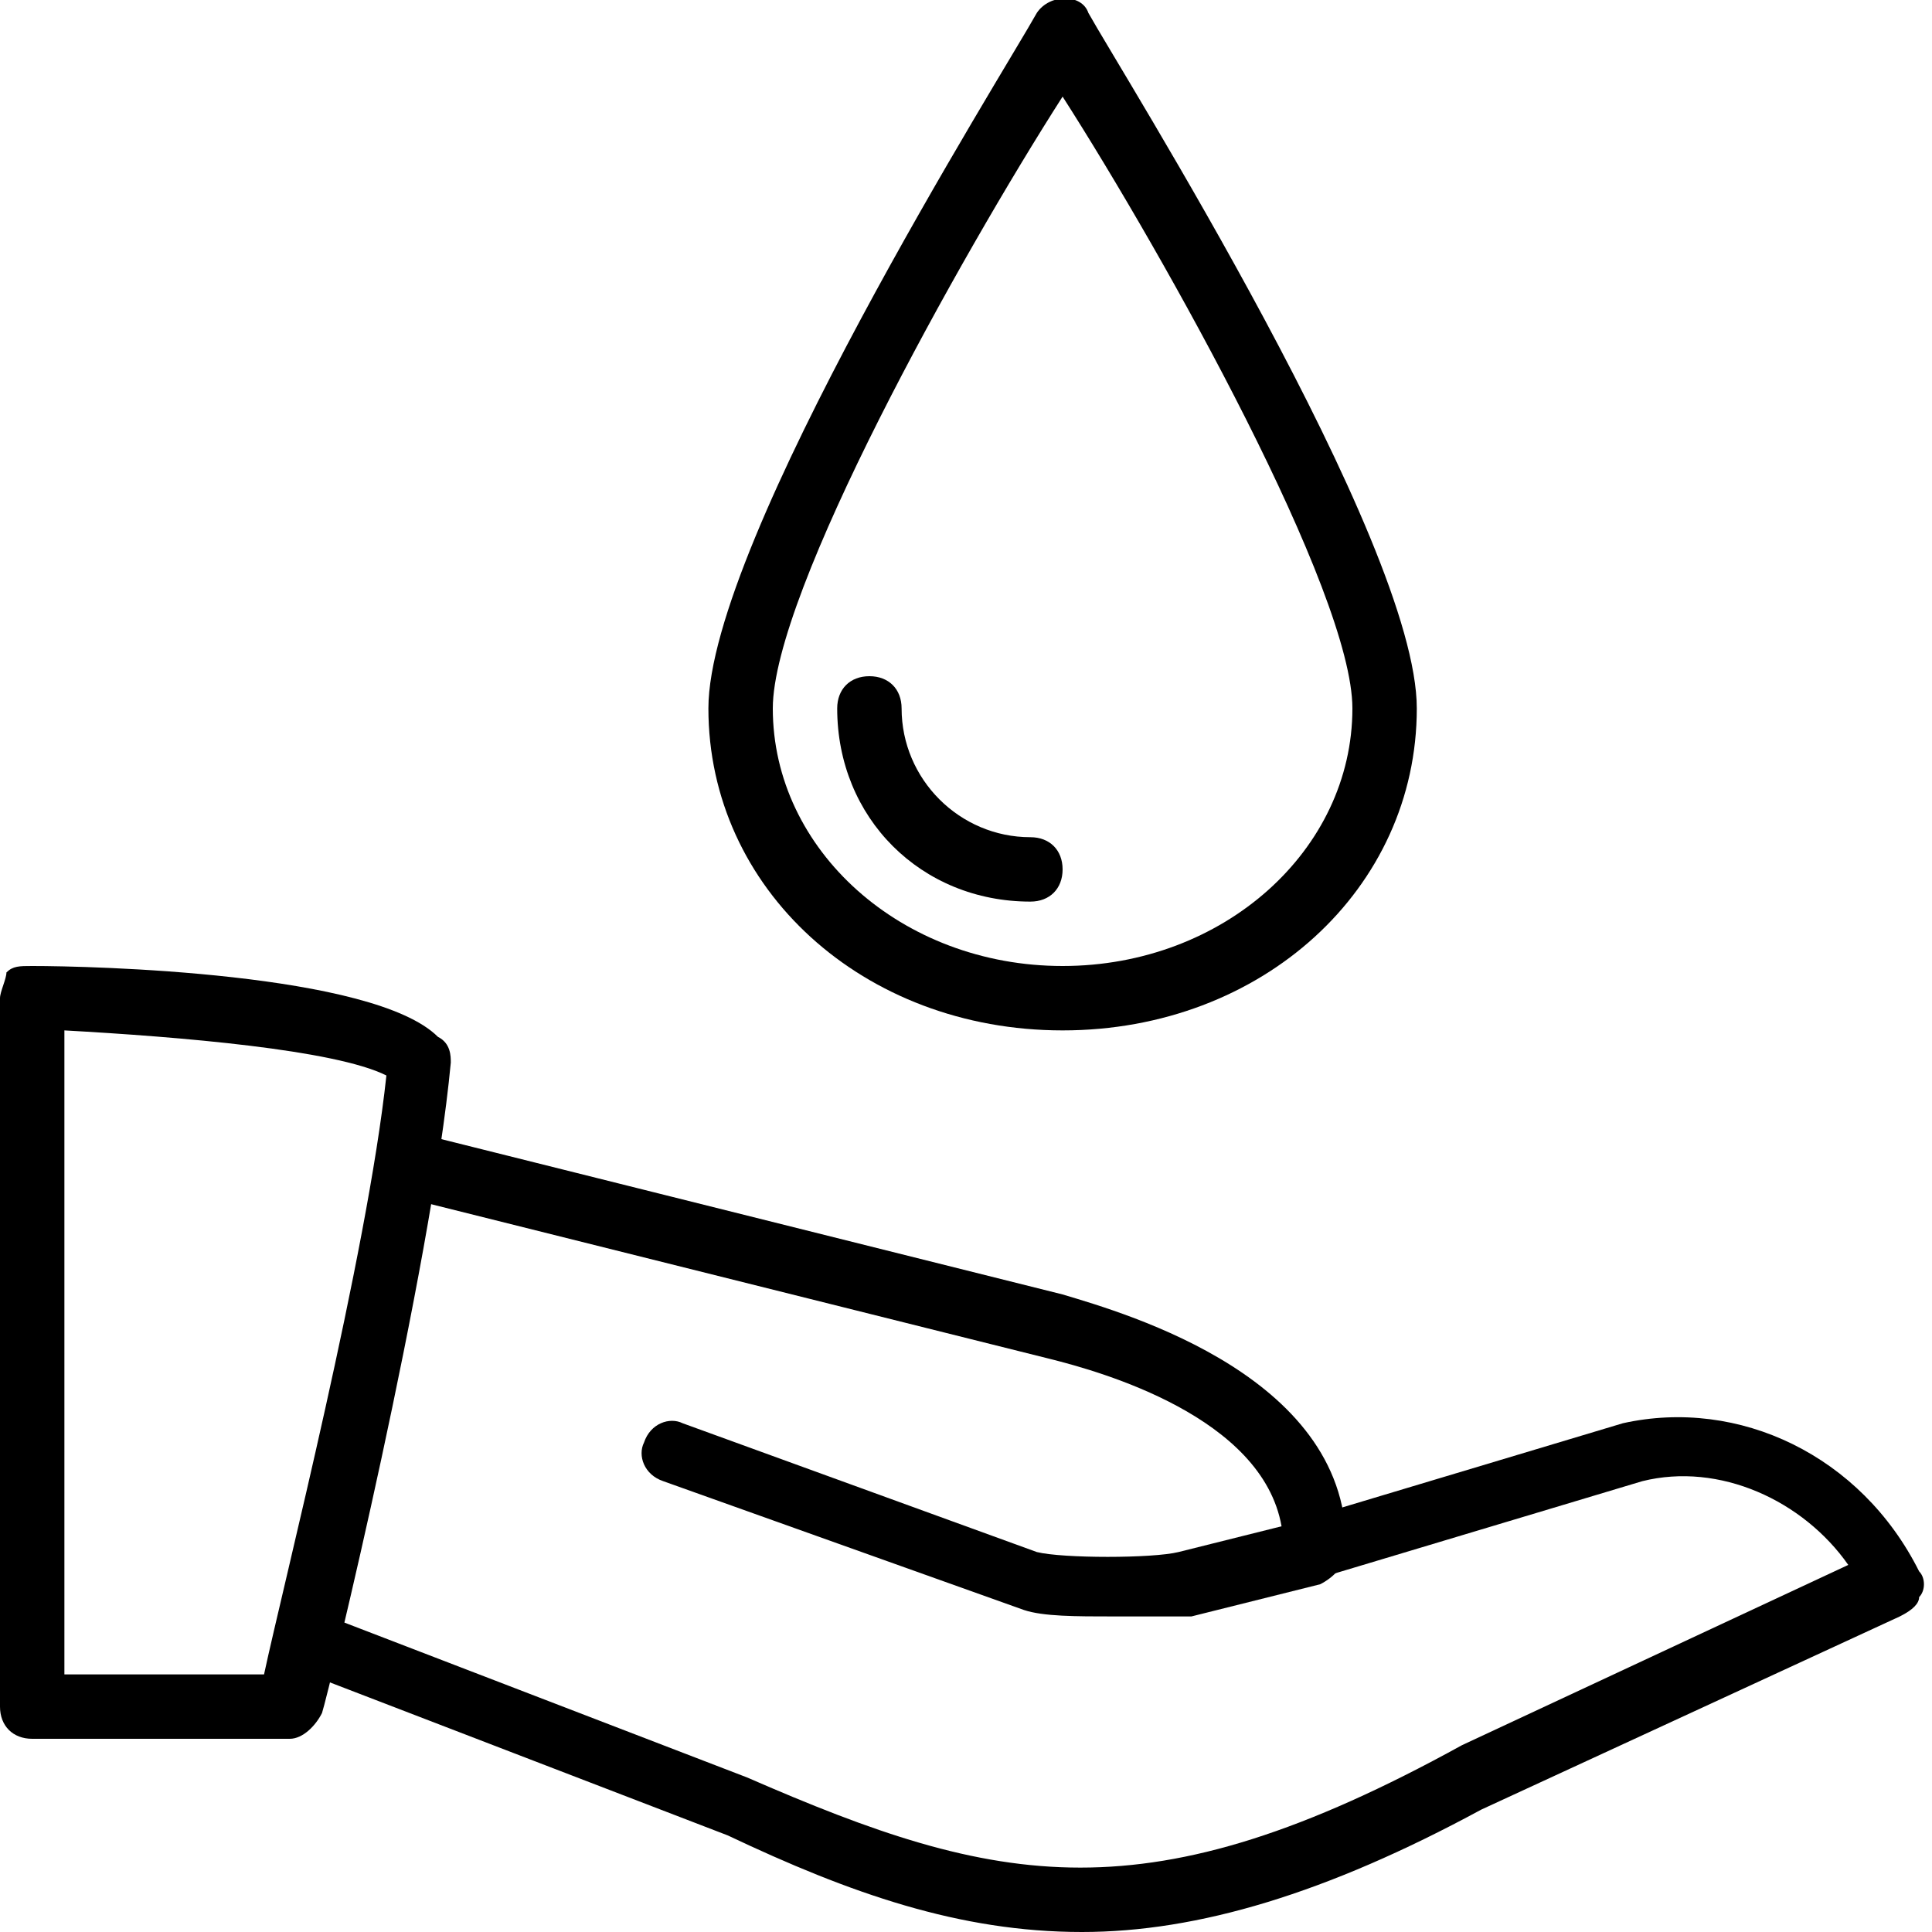 <?xml version="1.0" encoding="utf-8"?>
<!-- Generator: Adobe Illustrator 19.0.0, SVG Export Plug-In . SVG Version: 6.00 Build 0)  -->
<svg version="1.1" id="Layer_1" xmlns="http://www.w3.org/2000/svg" xmlns:xlink="http://www.w3.org/1999/xlink" x="0px" y="0px"
	 viewBox="0 0 30 30" style="enable-background:new 0 0 30 30;" xml:space="preserve">
<g>
	<g>
		<g>
			<path d="M4.5,27h-4C0.2,27,0,26.8,0,26.5v-11c0-0.1,0.1-0.3,0.1-0.4c0.1-0.1,0.2-0.1,0.4-0.1c0.9,0,5.3,0.1,6.3,1.1
				C7,16.2,7,16.4,7,16.5c-0.3,3.2-1.9,9.8-2,10.1C4.9,26.8,4.7,27,4.5,27z M1,26h3.1c0.3-1.4,1.6-6.5,1.9-9.3
				c-0.8-0.4-3.2-0.6-5-0.7L1,26L1,26z"/>
		</g>
		<g>
			<path d="M16.8,30c-1.9,0-3.6-0.6-5.5-1.5L4.8,26c-0.3-0.1-0.4-0.4-0.3-0.6s0.4-0.4,0.6-0.3l6.5,2.5c3.9,1.7,6.2,2.2,11.1-0.5
				l6-2.8c-0.7-1-2-1.6-3.2-1.3l-5,1.5c-0.3,0.1-0.5-0.1-0.6-0.3c-0.1-0.3,0.1-0.5,0.3-0.6l5-1.5c1.8-0.4,3.7,0.5,4.6,2.3
				c0.1,0.1,0.1,0.3,0,0.4c0,0.1-0.1,0.2-0.3,0.3l-6.5,3C20.6,29.4,18.6,30,16.8,30z"/>
		</g>
		<g>
			<path d="M17.3,25.1c-0.6,0-1.1,0-1.4-0.1l-5.6-2c-0.3-0.1-0.4-0.4-0.3-0.6c0.1-0.3,0.4-0.4,0.6-0.3l5.5,2c0.4,0.1,1.8,0.1,2.2,0
				l1.6-0.4c-0.3-1.7-2.8-2.4-3.6-2.6l-10-2.5c-0.3-0.1-0.4-0.3-0.4-0.6c0.1-0.3,0.3-0.4,0.6-0.4l10,2.5c1,0.3,4.5,1.3,4.4,4
				c0,0.2-0.2,0.4-0.4,0.5l-2,0.5C18.3,25.1,17.8,25.1,17.3,25.1z"/>
		</g>
	</g>
	<g>
		<path d="M16.5,16c-3.1,0-5.5-2.2-5.5-5c0-2.6,4.6-9.9,5.1-10.8c0.2-0.3,0.7-0.3,0.8,0C17.4,1.1,22,8.4,22,11
			C22,13.8,19.6,16,16.5,16z M16.5,1.5C14.9,4,12,9.2,12,11c0,2.2,2,4,4.5,4s4.5-1.8,4.5-4C21,9.2,18.1,4,16.5,1.5z"/>
	</g>
	<g>
		<path d="M16,14c-1.7,0-3-1.3-3-3c0-0.3,0.2-0.5,0.5-0.5S14,10.7,14,11c0,1.1,0.9,2,2,2c0.3,0,0.5,0.2,0.5,0.5S16.3,14,16,14z"/>
	</g>
</g>
</svg>
